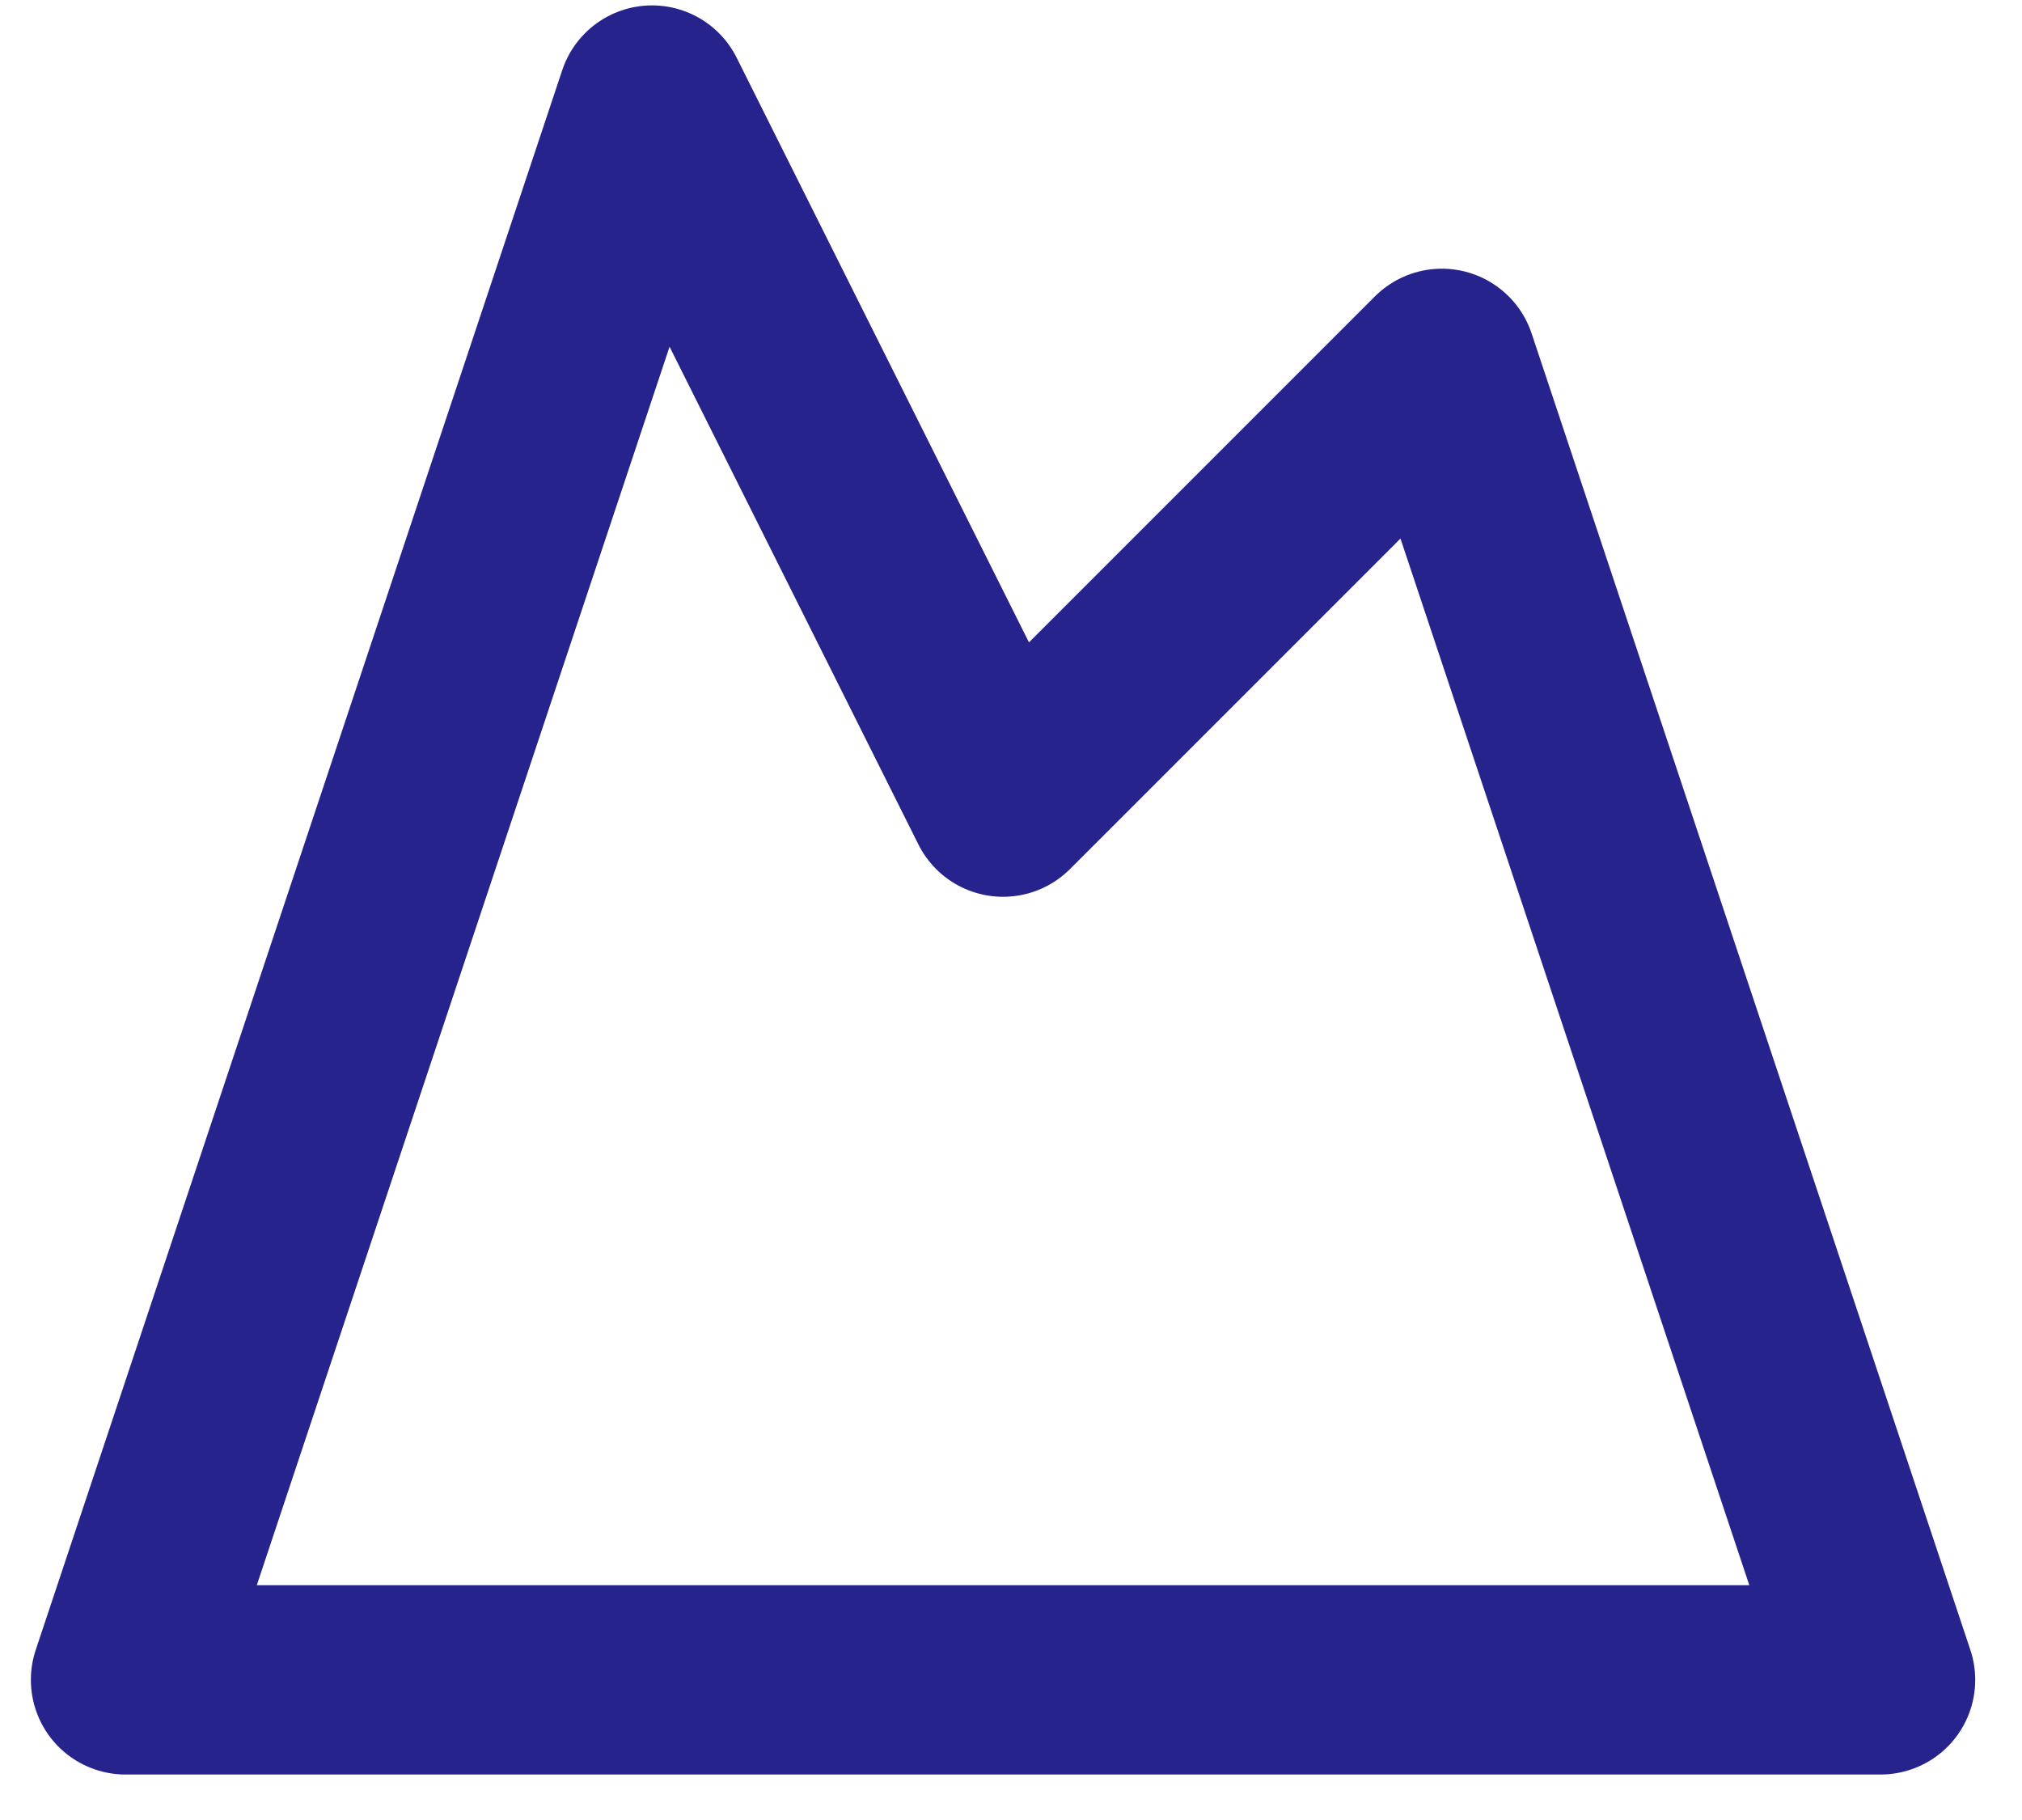 <svg width="30" height="27" viewBox="0 0 30 27" fill="none" xmlns="http://www.w3.org/2000/svg">
<path d="M9.674 1.484L14.882 11.9L21.392 5.39L27.902 24.921H1.862L9.674 1.484Z" stroke="#26238D" stroke-width="2.808" stroke-linecap="round" stroke-linejoin="round"/>
</svg>
